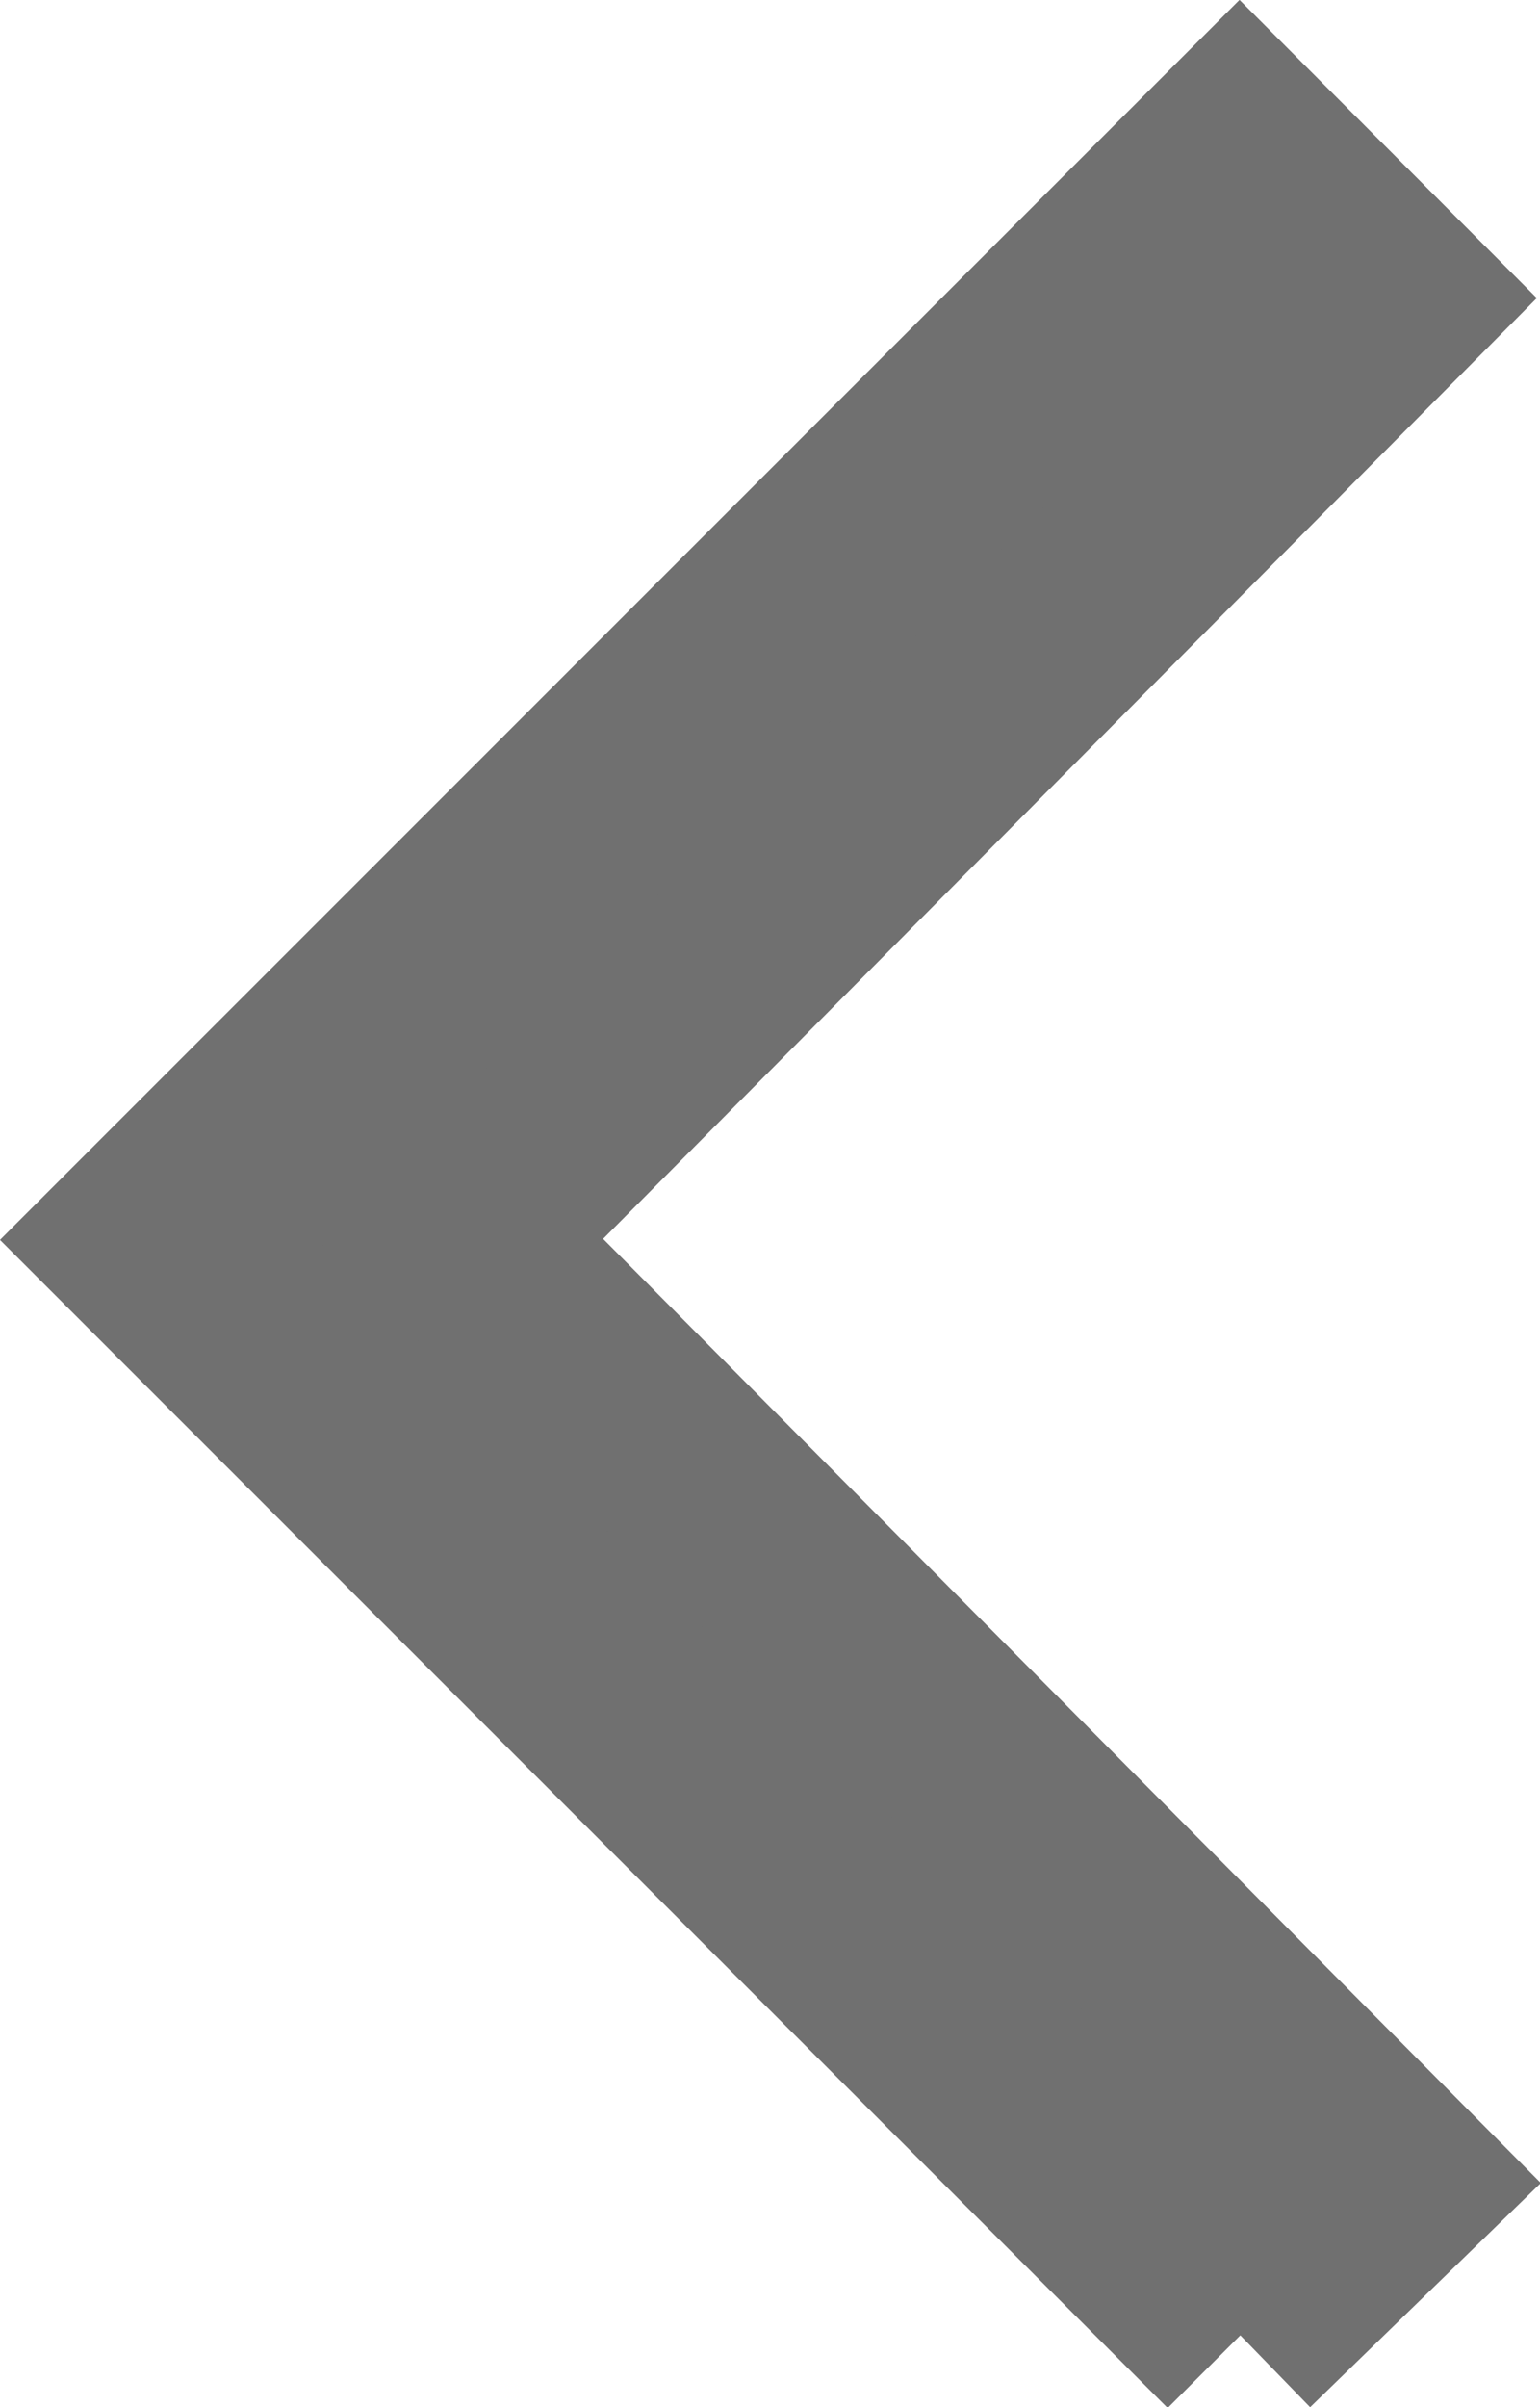 <svg xmlns="http://www.w3.org/2000/svg" width="7.588" height="11.857" viewBox="0 0 7.588 11.857">
  <path id="arrow_left-_350_" data-name="arrow_left-[#350]" d="M89.4,6489.791l.774-.752-4.614-4.644h0l4.6-4.633L89.4,6479l-5.4,5.4,5.4,5.4" transform="translate(-83.293 -6478.293)" fill="#707070" stroke="#707070" stroke-width="1" fill-rule="evenodd"/>
</svg>
